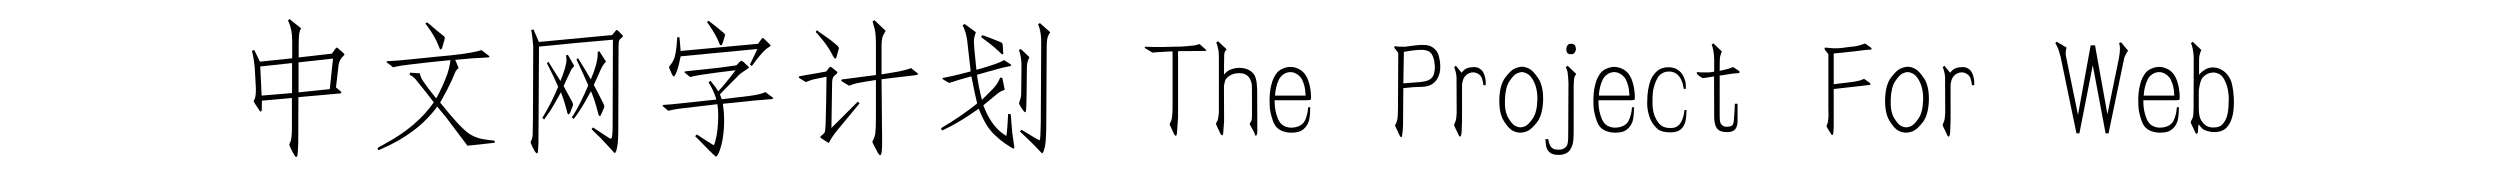 <svg  xmlns="http://www.w3.org/2000/svg" xmlns:xlink="http://www.w3.org/1999/xlink" width="1432" height="100" viewBox="0 0 1456 124"><path transform="translate(0 100)" d="M47.7,-58.6L47.7,-70.7Q47.7,-79.8 44.7,-85.3L45.7,-86.5L54,-79.9Q52.9,-77.8 52.7,-76.2Q52.4,-74.2 52.3,-68.8L52.3,-59.2L75.9,-61.9L78.5,-65.5Q79,-66.2 79.3,-66.2Q79.8,-66.2 80.5,-65.5L84.1,-62.3Q84.8,-61.7 84.8,-61.3Q84.8,-60.8 84,-60.2Q81.1,-57.6 80.6,-53.5L78.8,-37.9L81.9,-35.3Q82.6,-34.8 82.6,-34.4Q82.6,-34 82.1,-33.7Q81.8,-33.6 75.8,-33.1L52.1,-31L52,1Q51.7,10.1 51.3,10.8Q50.9,11.5 50.5,11.5Q49.8,11.5 48.2,8.4L46.5,5Q45.6,3.1 45.6,2.6Q45.6,2.4 46.3,1.1Q47.5,-1.2 47.5,-9L47.5,-30.4L26.2,-28.5L26.1,-23Q26.1,-20.7 25.3,-20.7Q25,-20.7 24.4,-21.6L22.6,-24.3L20.8,-27.1Q20.3,-28 20.3,-28.2Q20.3,-28.4 20.7,-29Q21.9,-31 21.9,-36Q21.9,-36.9 21.9,-37.3L21.1,-51.9L20.5,-57L19.7,-61.4L19.1,-63.8L20.7,-64.6L24.8,-56.2L47.7,-58.6ZM26,-32.1L47.6,-33.9L47.6,-55.2L25,-52.8L26,-32.1ZM52.2,-34.4L74.4,-36.7L76.7,-58.4L52.2,-55.7L52.2,-34.4Z"></path><path transform="translate(100 100)" d="M8.3,5.1L10.4,3.9Q11,3.5 13.4,2.2Q36.1,-9.9 48.3,-27.3Q42.4,-35 35.4,-43.6Q33.6,-45.7 31.1,-46.9L31.4,-48.4L38.4,-47.9Q38.7,-45.3 40.8,-42.2Q44.9,-36.2 50,-30.1Q54.8,-38.8 57.9,-47.5Q59.7,-53.1 60.1,-57.3L46.2,-55.9L31.5,-54.2L25.3,-53.4L22,-52.8L19.3,-52.2L17.7,-53.6L15.3,-55.3Q14.6,-55.8 14.6,-56.1Q14.6,-56.5 16.1,-56.6L22.8,-57L32.2,-57.9L51,-59.8L60.4,-60.7Q77.3,-62.6 82.1,-64.4L87,-60.7Q87.8,-60.1 87.8,-59.8Q87.8,-59.3 86.8,-59.2L76,-58.6L63.5,-57.5L65.9,-51.7Q64.5,-50.5 63.8,-49.4Q63.6,-48.8 61,-42.9Q58.5,-37.3 52.8,-27.1Q69.5,-6.3 75.3,-3.9Q78.9,-1.9 83.6,-1.1Q84.9,-0.9 87.8,-0.5Q88.7,-0.4 91.4,-0.1L91.6,1.4L72.2,3.5L56.9,-16.8L50.7,-24.3Q36.9,-5.3 10.8,5.9L8.8,6.7L8.3,5.1ZM42.3,-83.2L43.4,-84.2L45.1,-82.9L50.2,-78.5L55.3,-74.4Q56.1,-73.8 56.1,-73.2Q56.1,-72.8 55.7,-71.2L54.3,-66.4Q53.9,-64.9 53.2,-64.9Q52.7,-64.9 52.5,-65.4L51.4,-68.1Q49.3,-73.6 44.1,-80.9L42.3,-83.2Z"></path><path transform="translate(200 100)" d="M17.5,-78.7L19.1,-79.1L22.9,-70.2L74.9,-75.1L77.4,-78.1Q77.9,-78.7 78.2,-78.7Q78.6,-78.7 79.1,-78.2L81.9,-75.4Q82.6,-74.8 82.6,-74.3Q82.6,-73.9 81.8,-73.3Q80.4,-72.2 80.1,-71.5Q79.5,-70.5 79.5,-67.2L79.3,-6.5Q79.3,2.9 77.8,7.4Q77.3,8.6 76.8,8.6Q76.3,8.6 75.1,7L71.7,3.3L66.7,-2L60.3,-8.2L61.3,-9.5L72.6,-2.1Q73.6,-1.5 74.1,-1.5Q75.2,-1.5 75.3,-9.5L75.5,-71.8L47.4,-69.3L23,-66.9L22.6,1.7Q22.3,7.8 22.1,8.4Q21.8,8.9 21.6,8.9Q20.7,8.9 19.3,6.2L18.2,4Q17,1.4 17,1.1Q17,0.8 17.5,-0.1Q18.2,-1.5 18.5,-3.8Q18.6,-5.3 18.7,-15.2L18.9,-67L18.3,-73.3L17.5,-78.7ZM25.3,-16.3L26.3,-17.8Q32.5,-28.2 36.6,-38.4Q34.1,-44.4 28.6,-55.2L29.7,-56.1L36.4,-45.4L38.2,-42.5Q42.5,-52.8 42.5,-57.6Q42.5,-58.7 42.2,-60.7L43.5,-61.1L48,-53.2Q46.9,-51.9 46.1,-50.9Q45.8,-50.3 43.7,-45.9Q41.5,-41.1 40.5,-38.9L43.1,-34L46.3,-28.2Q47.2,-26.5 47.2,-25.8Q47.2,-25 46.3,-23L45.2,-20.2Q44.6,-18.9 43.9,-18.8Q43.4,-18.8 43.1,-19.9L42.7,-21.6Q41.1,-27.9 38.6,-34.5Q37.3,-32.1 34.9,-27.9Q31.1,-21.1 27.6,-16.5L26.7,-15.1L25.3,-16.3ZM46.3,-16.7L47.8,-18.9Q52.7,-26.9 58,-39.4Q54.2,-48.1 49.6,-57.8L50.7,-58.7L55.9,-50.3L59.8,-43.6Q64.7,-55 64.7,-61.8Q64.7,-62.2 64.7,-63.1L65.8,-63.7L70.6,-56.2Q68.5,-54.3 66.8,-50.5Q63.7,-43.4 61.9,-39.7L64.6,-34.6L68.7,-26.5Q69.4,-24.9 69.4,-24.4Q69.4,-24 68.9,-22.7L67.1,-18.7Q66.7,-17.6 66.2,-17.6Q65.5,-17.6 65.2,-18.8L64.8,-20.3Q62.4,-29.7 59.9,-35.2Q58.3,-32.3 55.3,-27Q51.8,-21 49.6,-18.1L47.6,-15.5L46.3,-16.7Z"></path><path transform="translate(300 100)" d="M49,-29.3Q47.3,-34.9 44.4,-39.9L43.4,-41.6L44.8,-42.6L46.1,-41Q48.8,-37.8 50.3,-35.1L53.7,-38.9L59.1,-45.5L62.6,-50.1L49.7,-48.5L38.4,-46.9L33.8,-46.1L30.4,-45.3Q30.3,-45.3 29.4,-46L26.9,-48.1Q26.3,-48.5 26.3,-48.9Q26.3,-49.3 27.6,-49.4L37.1,-50.4L51,-51.9L63.2,-53.6L65.7,-56.2Q66.2,-56.8 66.7,-56.8Q67.3,-56.8 68.2,-56L71.1,-53.3Q72.1,-52.4 72.1,-52.1Q72,-51.6 69.4,-50Q67.9,-49.1 66.2,-47.8Q65.5,-47.3 61.7,-43.4L53.9,-35.5L51.5,-33L52.8,-29.5L72.6,-31.9Q80,-32.8 83.8,-34.6L88.9,-30.8Q89.3,-30.5 89.3,-30.2Q89.3,-29.7 88.3,-29.6L77.1,-28.7L53.6,-26.3Q54.5,-20 54.5,-15.1Q54.5,-1.8 51.3,7Q49.7,11.2 48.7,11.2Q48.3,11.2 44,7L35.7,-1.5L33.9,-3.3L35.1,-4.5L37.2,-3.1L43.2,0.8Q46.9,3.1 47,3.1Q47.5,3.1 48.3,-0Q50.3,-7.3 50.3,-18.5Q50.3,-22.2 49.7,-26L26.9,-23.3L21.8,-22.7L17.3,-21.9L14.8,-21.3Q14.8,-21.3 14,-22L11,-24.5Q10.8,-24.7 10.8,-24.9Q10.8,-25.4 11.5,-25.5L17,-25.9L21.9,-26.4L49,-29.3ZM42.3,-84.3L43.5,-85.3L44.9,-84.1L49.3,-80.7L53.4,-77.3Q55.1,-75.9 55.2,-75.3Q55.2,-75.3 54.7,-73.5L53.7,-70.1Q53,-67.8 52.4,-67.8Q51.6,-67.8 51.3,-68.7L50.7,-70.1Q48.8,-75 43.5,-82.7L42.3,-84.3ZM78.6,-68.9L80.9,-72.1Q81.5,-73 81.9,-73Q82.2,-73 82.9,-72.4L86.7,-68.7Q87.5,-68 87.5,-67.7Q87.5,-67.2 85.8,-66.2Q82.5,-64.3 76,-55.6L74.2,-53.1L72.8,-54.2L74.2,-57L78.1,-65.2L23.6,-60Q22.4,-53.5 21,-49.7Q19.5,-45.7 18.7,-45.7Q18.2,-45.7 17.4,-47.3L15.7,-51.2Q15.3,-52.2 15.3,-52.3Q15.3,-52.6 16.7,-54.3Q19.3,-57.7 20,-62.3Q20.7,-65.9 21,-71.1L21.2,-73.6L22.7,-73.6L23,-71.1L23.6,-63.8L78.6,-68.9Z"></path><path transform="translate(400 100)" d="M27,-49.2L28.9,-51.7Q29.5,-52.5 30,-52.5Q30.4,-52.5 30.9,-52.1L34.2,-49.5Q34.9,-48.9 34.9,-48.3Q34.9,-47.7 33,-46.4Q31.3,-45.1 31.2,-41.8L30.7,-9.1L49.4,-27.8L50.7,-26.6L35.2,-7.9Q31.2,-3.1 28.8,1.6L23.6,-1.7Q22.8,-2.2 22.8,-2.7Q22.8,-3.2 24.8,-4.7Q25.9,-5.6 26.1,-6.6Q26.4,-7.9 26.6,-12.7L27,-29.6L27.2,-45.5Q20.2,-44.1 17.9,-43.6Q15.7,-43 12.5,-41.7L8,-44.5Q7.5,-44.8 7.5,-45.2Q7.5,-45.6 7.9,-45.8Q8.2,-45.9 12.1,-46.6L18.6,-47.7L27,-49.2ZM19.5,-77.3L20.4,-78.5L22.1,-77.2L29.9,-71.7L33.7,-68.6Q36,-66.9 36,-65.6Q36,-65.5 35.7,-64.6L34.3,-59.5Q34.1,-58.4 33.4,-58.4Q32.8,-58.4 31.7,-60.4L30.2,-63.2Q27.5,-68.3 21,-75.7L19.5,-77.3ZM62.3,-46.7L62.3,-66.5Q62.4,-75.6 61.4,-79.5Q60.5,-82.5 59.9,-84.8L61.2,-85.7L69.2,-78.1Q67.8,-75.6 67.4,-74.8Q66.3,-72.3 66.3,-67.3L66.3,-47.2L70.1,-47.8L74.8,-48.6L78.4,-49.2L81.9,-50L85.2,-50.9L87.2,-51.6Q87.4,-51.6 88.3,-50.8L91.8,-48Q92.2,-47.7 92.2,-47.4Q92.2,-46.8 89.8,-46.5L76.8,-45L66.3,-43.7L66.6,-10.7L66.7,-1.7L66.7,1.3Q66.7,8.6 65.8,9.9Q65.6,10.2 65.3,10.2Q64.6,10.2 63.5,8.2L60.5,2.5Q59.8,1.2 59.8,0.7Q59.8,0.4 60.3,-0.5Q61.6,-3 61.9,-5.6Q62.3,-8.9 62.3,-16.5L62.3,-43.2Q52.1,-41.6 48.8,-40.9Q46.1,-40.3 43.3,-39.1L38.3,-42.1Q37.6,-42.6 37.6,-42.9Q37.7,-43.3 38.2,-43.6Q38.3,-43.6 40.8,-43.9L48.4,-44.9L62.3,-46.7Z"></path><path transform="translate(500 100)" d="M30.1,-45.8L25.6,-44.5L20.7,-43.1L17,-41.9L14.4,-41.1Q14.4,-41.1 13,-41.8L10.1,-43.6Q9.4,-43.9 9.5,-44.2Q9.5,-44.6 10.2,-44.7L16.4,-46L22.7,-47.5L29.6,-49.3Q28.5,-59.7 27.1,-71.5Q26.3,-77.4 23.9,-82L25.3,-83L33.3,-77.1Q31.9,-73.4 31.9,-70.9Q31.9,-66.5 33.7,-50.4L40.1,-52.3Q49.7,-55.1 53.3,-57.3L57.7,-54.5Q58.4,-54.1 58.4,-53.8Q58.4,-53.3 57.7,-53.1L51.7,-51.8L41.2,-48.9L34.1,-46.9Q35.1,-38.7 37.6,-29.1Q39.2,-30.6 39.6,-31.1Q45.7,-36.9 47.8,-39.7Q49.4,-42.1 50.6,-44.9L52.1,-44.6L53.8,-36.2Q50.5,-35.1 48.5,-33.4Q42.5,-28.3 38.6,-25.2Q43.7,-11.5 52.3,-5.2Q54.2,-3.9 54.3,-3.8Q54.6,-3.5 54.7,-3.5Q55.3,-3.5 55.7,-10.5L56.1,-17.1L56.2,-19L57.9,-19.1L58.2,-17.2L59.1,-6.1L60.1,1.1Q60.2,2.4 60.6,4.6Q60.6,4.9 60.6,5Q60.6,5.5 60.2,5.5Q59.1,5.5 54.3,2.1Q45.6,-4 41.4,-10.5Q38.5,-14.9 35.3,-22.8Q22.1,-13.3 10.4,-7.8L9.3,-7.3L8.5,-8.9L9.6,-9.6Q23,-17.5 34.2,-26.5Q32.7,-32.6 30.1,-45.8ZM37,-73.6L37.7,-75L39.5,-74.5L45.3,-72.3L50.5,-70.2Q52,-69.6 52,-69.3Q52.3,-69.1 52.4,-67.6L52.7,-62.9Q52.8,-62.5 52.8,-62.2Q52.8,-61.4 52.2,-61.4Q51.8,-61.4 51.3,-61.9L49.7,-63.4Q44.8,-68 38.4,-72.6L37,-73.6ZM63.9,-64.5L65.2,-65.2L71.3,-59.4Q70.2,-56.9 69.9,-55.7Q69.5,-54.1 69.5,-50.3L69.3,-31.2L69.1,-24.5Q69,-20.3 68.3,-20.3Q67.8,-20.3 67,-21.4L65.5,-23.6L64.5,-25.3Q64,-26.2 64,-26.8Q64,-27.1 64.4,-28.2Q65.5,-30.5 65.5,-34.8L65.7,-53.4Q65.7,-59.5 63.9,-64.5ZM78.8,-83.6L86.1,-77.1Q84.8,-75.2 84.4,-73.9Q83.6,-71.5 83.6,-66.6L83.3,-12.9Q83.3,0.5 82.2,4.8Q81.1,8.9 80.4,8.9Q80.2,8.9 78.4,7L73.2,1.6L66.3,-5L64.6,-6.6L65.7,-7.9L66.9,-7.1L75.9,-1.7Q77.2,-0.9 77.5,-0.8Q78.3,-0.6 78.5,-0.4Q78.5,-0.3 78.5,-0.3L78.6,-0.4Q79.2,-0.5 79.4,-12.7L79.7,-68.6Q79.7,-69.8 79.7,-70.3Q79.7,-77.7 77.5,-82.8L78.8,-83.6Z"></path><path transform="translate(600 100)" d=""></path><path transform="translate(650 100)" d="M26.9,-63.6L26.9,-16.5L26.2,-6.8Q26.2,-5.3 25.9,-4.35Q25.6,-3.4 25.2,-3.6Q25.1,-3.6 24.85,-3.75Q24.6,-3.9 24.15,-4.7Q23.7,-5.5 23.5,-6L21.9,-9.5Q20.8,-11.5 20.9,-11.9Q21,-12.3 21.45,-13.05Q21.9,-13.8 22.15,-14.55Q22.4,-15.3 22.55,-16.35Q22.7,-17.4 22.85,-19.2Q23,-21 23,-23.2L23,-63.5Q21.8,-63.5 20.85,-63.45Q19.9,-63.4 15.9,-63.15Q11.9,-62.9 11.6,-62.9L8.8,-62.6L4.1,-65.4Q3.2,-66 3.2,-66.25Q3.2,-66.5 3.4,-66.65Q3.6,-66.8 4.3,-66.8Q4.5,-66.7 7.7,-66.7L10,-66.6Q10.1,-66.5 12.8,-66.6L15.7,-66.6L23,-66.8L28.8,-66.9Q30.2,-66.9 32.4,-67.15Q34.6,-67.4 36.75,-67.55Q38.9,-67.7 39.3,-67.9L42.2,-68.7L46.2,-65.1Q46.9,-64.5 46.95,-64.25Q47,-64 46.9,-63.9Q46.8,-63.8 45.2,-63.8L42.3,-63.8L31.7,-63.7Q28.3,-63.8 27.4,-63.7L26.9,-63.6Z"></path><path transform="translate(700 100)" d="M9.5,-39.2L9.6,-14L9.1,-7Q9.1,-5.6 8.8,-4.65Q8.5,-3.7 8.1,-3.9Q8,-3.9 7.65,-4.1Q7.3,-4.3 7,-5L6.4,-6.3L4.8,-9.7Q3.8,-11.7 3.85,-12.15Q3.9,-12.6 4.4,-13.4Q4.9,-14.2 5.1,-14.75Q5.3,-15.3 5.4,-16.15Q5.5,-17 5.7,-18.35Q5.9,-19.7 5.9,-20.2L5.9,-58.5Q5.9,-61.4 5.75,-62.95Q5.6,-64.5 5.25,-65.85Q4.9,-67.2 4.6,-68.3L4,-69.8L5.3,-70.7L11.4,-65Q10.5,-64 10.15,-63.25Q9.8,-62.5 9.7,-61.55Q9.6,-60.6 9.6,-56.9L9.5,-47Q10.7,-48.4 12,-49.4Q13.3,-50.4 15.45,-51.05Q17.6,-51.7 19.6,-51.8Q22.1,-51.9 24.4,-51.35Q26.7,-50.8 28.6,-49.4Q30.5,-48 31.45,-46.05Q32.4,-44.1 32.7,-41.5Q33,-38.9 33.1,-35.8L33.2,-7.4Q33.2,-5.5 32.9,-4.55Q32.6,-3.6 32.2,-3.55Q31.8,-3.5 31.4,-4.65Q31,-5.8 30.8,-6.3L28.9,-9.7Q27.7,-11.7 27.8,-12.1Q27.9,-12.5 28.25,-13Q28.6,-13.5 29,-14.25Q29.4,-15 29.4,-18.2L29.4,-35.4Q29.4,-39.2 29.3,-40.05Q29.2,-40.9 28.4,-43.1Q27.6,-45.3 25.45,-46.75Q23.3,-48.2 19.4,-48Q15.5,-47.8 12.95,-45.85Q10.4,-43.9 10.2,-42.2L9.5,-39.2Z"></path><path transform="translate(738 100)" d="M7.5,-28.8Q7.5,-26.1 7.75,-23.7Q8,-21.3 8.9,-18.25Q9.8,-15.2 11.2,-13.15Q12.6,-11.1 15.2,-10.1Q17.8,-9.1 20.5,-9.4Q22.5,-9.5 24.4,-10.25Q26.3,-11 27.6,-12.35Q28.9,-13.7 29.85,-16.4Q30.8,-19.1 31.1,-21.7L31.3,-23.8L32.8,-23.8Q32.7,-21.5 32.6,-19.35Q32.5,-17.2 32,-14.85Q31.5,-12.5 29.95,-10.35Q28.4,-8.2 26.2,-7.05Q24,-5.9 20.2,-5.8Q18.7,-5.7 17.05,-5.9Q15.4,-6.1 13.3,-6.8Q11.2,-7.5 9.35,-9.15Q7.5,-10.8 6.3,-14.1Q5.1,-17.4 4.45,-20.8Q3.8,-24.2 3.9,-29.9Q4,-34 4.55,-36.95Q5.1,-39.9 5.9,-42.35Q6.7,-44.8 8.35,-47.25Q10,-49.7 12.45,-50.9Q14.9,-52.1 17.1,-52.4Q20.5,-52.8 23.8,-51.4Q27.1,-50 28.9,-47.5Q30.7,-45 31.55,-42.3Q32.4,-39.6 32.75,-37.6Q33.1,-35.6 33.2,-34.1Q33.3,-32.6 33.35,-31.05Q33.4,-29.5 33,-29.15Q32.6,-28.8 30.2,-28.8L7.5,-28.8ZM29.5,-32.1Q29.4,-34.1 29.15,-36.25Q28.9,-38.4 28,-41.05Q27.1,-43.7 25.75,-45.3Q24.4,-46.9 22.5,-47.85Q20.6,-48.8 18.6,-48.8Q15.9,-48.7 13.75,-47.2Q11.6,-45.7 10.45,-43.3Q9.3,-40.9 8.65,-38.15Q8,-35.4 7.9,-33.5L7.8,-32.1L29.5,-32.1Z"></path><path transform="translate(776 100)" d=""></path><path transform="translate(826 100)" d="M12,-66.8Q15.3,-67.2 18.1,-67.6Q20.9,-68 23.8,-68.1Q27.3,-68.2 29.4,-67.5Q31.5,-66.8 33.45,-64.95Q35.4,-63.1 36.25,-59.7Q37.1,-56.3 37.15,-53.35Q37.2,-50.4 36.7,-48.2Q36,-45.5 34.65,-43.5Q33.3,-41.5 31.5,-40.35Q29.7,-39.2 27.6,-38.75Q25.5,-38.3 23.6,-38.3L18.2,-38.1L10.9,-37.4L10.7,-11.2Q10.5,-7.4 10.4,-6.35Q10.3,-5.3 10.05,-3.85Q9.8,-2.4 9.4,-2.6Q9.3,-2.6 8.95,-2.8Q8.6,-3 8.3,-3.7L7.7,-5L6.1,-8.5Q4.9,-10.7 5,-11Q5.1,-11.3 5.5,-11.95Q5.9,-12.6 6.2,-13.6Q6.5,-14.6 6.7,-15.5Q6.9,-16.4 6.95,-17.75Q7,-19.1 7.1,-22.3L7.3,-62.5Q6.3,-63.9 5.5,-64.75Q4.7,-65.6 4.55,-66.05Q4.4,-66.5 4.4,-66.8Q4.5,-67.2 5.9,-67.1L7.2,-66.9L12,-66.8ZM10.9,-40.8L20.2,-41.5Q22.6,-41.6 25.5,-42.1Q28.4,-42.6 30.2,-43.9Q32,-45.2 32.7,-47.75Q33.4,-50.3 33.3,-53Q33.1,-56.5 32.15,-59.25Q31.2,-62 29.55,-63.15Q27.9,-64.3 24.9,-64.6Q21.4,-64.7 17,-64.1L11.3,-63.2L10.9,-40.8Z"></path><path transform="translate(868 100)" d="M10.3,-48.3Q11.1,-49.4 12.1,-50.3Q13.1,-51.2 14.7,-51.75Q16.3,-52.3 19.3,-52.35Q22.3,-52.4 24.6,-50.1Q25.9,-48.6 26.65,-46.15Q27.4,-43.7 27.4,-42.2L27.4,-39.5L25.8,-39.5Q25.5,-42.1 24.8,-44.2Q24.1,-46.3 22.2,-47.5Q20.3,-48.7 18.1,-48.6Q15.7,-48.4 13.85,-46.9Q12,-45.4 11.3,-43.15Q10.6,-40.9 10.6,-39.4L10.6,-14.4L10.3,-6.3Q10.2,-4.8 9.9,-3.8Q9.6,-2.8 9.2,-3Q9.1,-3 8.8,-3.15Q8.5,-3.3 8.2,-4.1L7.6,-5.4L5.9,-8.9Q4.9,-10.8 4.95,-11.25Q5,-11.7 5.35,-12.4Q5.7,-13.1 6,-13.95Q6.3,-14.8 6.4,-15.45Q6.5,-16.1 6.65,-17.9Q6.8,-19.7 6.8,-20L6.7,-41.7L6.7,-45.2Q6.6,-46.7 6.25,-48.3Q5.9,-49.9 5.6,-50.8L5,-52.3L6.2,-53.3L10.3,-48.3Z"></path><path transform="translate(901 100)" d="M4.1,-29.8Q4.4,-39.8 8.35,-45Q12.3,-50.2 15.2,-51.4Q18.1,-52.6 20.4,-52.6Q22.7,-52.5 25.4,-51.15Q28.1,-49.8 31.75,-44.35Q35.4,-38.9 35.2,-28.6Q34.8,-18.2 30.8,-13.1Q26.8,-8 23.9,-6.85Q21,-5.7 18.8,-5.8Q16.3,-5.8 13.5,-7.2Q10.7,-8.6 7.25,-14.15Q3.8,-19.7 4.1,-29.8ZM8.1,-29.6Q7.7,-21 10.35,-16.45Q13,-11.9 15.1,-10.75Q17.2,-9.6 18.9,-9.6Q20.6,-9.5 22.7,-10.5Q24.8,-11.5 27.8,-15.8Q30.8,-20.1 31.1,-28.75Q31.4,-37.4 27.9,-43.4Q26,-46.5 24,-47.6Q22,-48.7 20.3,-48.8Q18.6,-48.8 16.45,-47.8Q14.3,-46.8 11.35,-42.45Q8.4,-38.1 8.1,-29.6Z"></path><path transform="translate(941 100)" d="M11.3,-52.3L12.6,-53.3L18.7,-47.5Q18,-46.5 17.65,-45.75Q17.3,-45 17.1,-43.1Q16.9,-41.2 16.9,-39.4L16.9,-7.6Q16.9,0.3 16.1,2.7Q15.3,5.1 14.2,6.65Q13.1,8.2 10.95,9.15Q8.8,10.1 5.9,10Q3.3,10 1.45,9.2Q-0.4,8.4 -1.6,6.6Q-2.8,4.8 -3,1.1L-3.2,-1.2L-1.2,-1.2Q-0.8,1 -0.1,2.75Q0.6,4.5 2,5.4Q3.4,6.3 5.9,6.3Q8,6.4 9.6,5.65Q11.2,4.9 12.05,3.5Q12.9,2.1 13,-2.4L13.2,-40.8Q13.2,-41.8 13,-44.55Q12.8,-47.3 12.6,-48.5Q12.4,-49.7 11.8,-51.2L11.3,-52.3ZM11.7,-64.6Q11.6,-65.2 11.85,-66.35Q12.1,-67.5 12.9,-68.25Q13.7,-69 15.45,-68.9Q17.2,-68.8 17.9,-67.55Q18.6,-66.3 18.5,-64.9Q18.3,-63.5 17.45,-62.45Q16.6,-61.4 14.7,-61.5Q13.2,-61.5 12.45,-62.35Q11.7,-63.2 11.7,-64.6Z"></path><path transform="translate(968 100)" d="M7.5,-28.8Q7.5,-26.1 7.75,-23.7Q8,-21.3 8.9,-18.25Q9.8,-15.2 11.2,-13.15Q12.6,-11.1 15.2,-10.1Q17.8,-9.1 20.5,-9.4Q22.5,-9.5 24.4,-10.25Q26.3,-11 27.6,-12.35Q28.9,-13.7 29.85,-16.4Q30.8,-19.1 31.1,-21.7L31.3,-23.8L32.8,-23.8Q32.7,-21.5 32.6,-19.35Q32.5,-17.2 32,-14.85Q31.5,-12.5 29.95,-10.35Q28.4,-8.2 26.2,-7.05Q24,-5.9 20.2,-5.8Q18.7,-5.7 17.05,-5.9Q15.4,-6.1 13.3,-6.8Q11.2,-7.5 9.35,-9.15Q7.5,-10.8 6.3,-14.1Q5.1,-17.4 4.45,-20.8Q3.8,-24.2 3.9,-29.9Q4,-34 4.55,-36.95Q5.1,-39.9 5.9,-42.35Q6.7,-44.8 8.35,-47.25Q10,-49.7 12.45,-50.9Q14.9,-52.1 17.1,-52.4Q20.5,-52.8 23.8,-51.4Q27.1,-50 28.9,-47.5Q30.7,-45 31.55,-42.3Q32.4,-39.6 32.75,-37.6Q33.1,-35.6 33.2,-34.1Q33.3,-32.6 33.35,-31.05Q33.4,-29.5 33,-29.15Q32.6,-28.8 30.2,-28.8L7.5,-28.8ZM29.5,-32.1Q29.4,-34.1 29.15,-36.25Q28.9,-38.4 28,-41.05Q27.1,-43.7 25.75,-45.3Q24.4,-46.9 22.5,-47.85Q20.6,-48.8 18.6,-48.8Q15.9,-48.7 13.75,-47.2Q11.6,-45.7 10.45,-43.3Q9.3,-40.9 8.65,-38.15Q8,-35.4 7.9,-33.5L7.8,-32.1L29.5,-32.1Z"></path><path transform="translate(1006 100)" d="M31.6,-36.9L30.1,-36.9Q29.8,-38.7 29.4,-40.3Q29,-41.9 27.95,-43.95Q26.9,-46 25.1,-47.45Q23.3,-48.9 20.3,-49.2Q18,-49.3 16.1,-48.6Q14.2,-47.9 12.95,-46.65Q11.7,-45.4 10.55,-42.85Q9.4,-40.3 8.7,-37.55Q8,-34.8 7.9,-30.35Q7.8,-25.9 8,-23.9Q8.3,-20.6 9.3,-17.9Q10.3,-15.2 11.9,-13.05Q13.5,-10.9 15.55,-10Q17.6,-9.1 20.3,-9.1Q22.9,-9 24.5,-9.75Q26.1,-10.5 27.05,-11.6Q28,-12.7 28.9,-14.75Q29.8,-16.8 30.2,-19.2L30.6,-21.8L32.1,-21.8Q31.9,-19.3 31.8,-17.55Q31.7,-15.8 31.35,-14.1Q31,-12.4 30.15,-10.85Q29.3,-9.3 28,-8.15Q26.7,-7 24.9,-6.5Q23.1,-6 20.9,-6Q18.2,-5.9 15.6,-6.5Q13,-7.1 11.5,-8.4Q10,-9.7 8.65,-11.45Q7.3,-13.2 6.4,-15.25Q5.5,-17.3 4.8,-20.35Q4.1,-23.4 4.1,-26.35Q4.1,-29.3 4.3,-32.1Q4.6,-36.2 5.55,-39.85Q6.5,-43.5 7.95,-45.75Q9.4,-48 11.1,-49.5Q12.8,-51 15.3,-51.7Q17.8,-52.4 20.5,-52.2Q21.7,-52.1 23.4,-51.6Q25.1,-51.1 27.05,-49.5Q29,-47.9 30.25,-44.95Q31.5,-42 31.5,-40.1L31.6,-36.9Z"></path><path transform="translate(1043 100)" d="M18.6,-49.7Q18.9,-49.7 19.1,-49.75Q19.3,-49.8 20.4,-50.1L23,-50.7Q24,-50.9 25.2,-51.25Q26.4,-51.6 26.9,-51.9L28.1,-52.4L32.2,-49.7Q32.8,-49.2 32.75,-48.85Q32.7,-48.5 32.5,-48.25Q32.3,-48 31.5,-48L29.4,-47.9Q25.9,-47.5 20.7,-46.6L18.6,-46.3L18.6,-18Q18.6,-13.4 19.4,-12.15Q20.2,-10.9 21.45,-10.35Q22.7,-9.8 24.5,-10Q26.6,-10.1 27.5,-11Q28.4,-11.9 28.65,-14.2Q28.9,-16.5 29.1,-20.4L29.4,-26.3L31.3,-26.3L31.3,-20.5Q31.3,-15.6 31.3,-13.55Q31.3,-11.5 30.5,-9.65Q29.7,-7.8 27.95,-6.95Q26.2,-6.1 23.6,-6.2Q20.2,-6.2 18.3,-7.35Q16.4,-8.5 15.55,-11Q14.7,-13.5 14.7,-17.3L14.6,-45.7L6.5,-44.5Q5.2,-45.3 4.1,-46Q3,-46.7 2.6,-47.5Q2.2,-48.3 2.3,-48.5Q2.4,-48.7 2.9,-48.8L5.1,-48.6L6.9,-48.6Q8.6,-48.6 9.9,-48.55Q11.2,-48.5 12.1,-48.7L14.7,-49.1L14.7,-56.6Q14.7,-59 14.55,-60.8Q14.4,-62.6 14.05,-64.3Q13.7,-66 13.5,-66.7L12.9,-68.3L14.1,-69.2L20.2,-63.4Q19.7,-62.3 19.4,-61.55Q19.1,-60.8 18.85,-59.55Q18.6,-58.3 18.6,-52.1L18.6,-49.7Z"></path><path transform="translate(1080 100)" d=""></path><path transform="translate(1130 100)" d="M12.6,-62L12.6,-40.2L23.5,-41.5Q25.3,-41.7 26.3,-41.85Q27.3,-42 28.9,-42.3Q30.5,-42.6 31.4,-42.9Q32.3,-43.2 32.9,-43.5L34.2,-44L38.2,-41.1Q38.8,-40.5 38.75,-40.2Q38.7,-39.9 38.4,-39.75Q38.1,-39.6 37.5,-39.6L12.6,-36.8L12.6,-9.8L12.4,-6.5Q12.3,-4.3 11.85,-4.2Q11.4,-4.1 11.4,-4.2Q11.1,-4.2 10.75,-4.65Q10.4,-5.1 10.1,-5.9L8.9,-7.7L8.1,-9.1Q7.4,-10.1 7.5,-10.5Q7.5,-10.7 7.85,-11.45Q8.2,-12.2 8.4,-13.1Q8.6,-14 8.7,-15.3Q8.8,-16.6 8.9,-17.4L8.8,-23.4L8.8,-61.5Q7.9,-62.7 7.15,-63.6Q6.4,-64.5 6.2,-65.05Q6,-65.6 6.1,-65.85Q6.2,-66.1 6.8,-66.2L9,-66L12.3,-65.7Q15.1,-65.7 16.4,-65.75Q17.7,-65.8 18.8,-66L24.2,-66.7L27.1,-67Q28.2,-67.1 29.45,-67.4Q30.7,-67.7 31.85,-68.05Q33,-68.4 33.6,-68.7L34.9,-69.1L38.9,-66.3Q39.6,-65.7 39.5,-65.35Q39.4,-65 39.2,-64.85Q39,-64.7 38.2,-64.7L35.9,-64.6L27,-63.5L12.6,-62Z"></path><path transform="translate(1175 100)" d="M4.1,-29.8Q4.4,-39.8 8.35,-45Q12.3,-50.2 15.2,-51.4Q18.1,-52.6 20.4,-52.6Q22.7,-52.5 25.4,-51.15Q28.1,-49.8 31.75,-44.35Q35.4,-38.9 35.2,-28.6Q34.8,-18.2 30.8,-13.1Q26.8,-8 23.9,-6.85Q21,-5.7 18.8,-5.8Q16.3,-5.8 13.5,-7.2Q10.7,-8.6 7.25,-14.15Q3.8,-19.7 4.1,-29.8ZM8.1,-29.6Q7.7,-21 10.35,-16.45Q13,-11.9 15.1,-10.75Q17.2,-9.6 18.9,-9.6Q20.6,-9.5 22.7,-10.5Q24.8,-11.5 27.8,-15.8Q30.8,-20.1 31.1,-28.75Q31.4,-37.4 27.9,-43.4Q26,-46.5 24,-47.6Q22,-48.7 20.3,-48.8Q18.6,-48.8 16.45,-47.8Q14.3,-46.8 11.35,-42.45Q8.4,-38.1 8.1,-29.6Z"></path><path transform="translate(1215 100)" d="M10.3,-48.3Q11.1,-49.4 12.1,-50.3Q13.1,-51.2 14.7,-51.75Q16.3,-52.3 19.3,-52.35Q22.3,-52.4 24.6,-50.1Q25.9,-48.6 26.65,-46.15Q27.4,-43.7 27.4,-42.2L27.4,-39.5L25.8,-39.5Q25.5,-42.1 24.8,-44.2Q24.1,-46.3 22.2,-47.5Q20.3,-48.7 18.1,-48.6Q15.7,-48.4 13.85,-46.9Q12,-45.4 11.3,-43.15Q10.6,-40.9 10.6,-39.4L10.6,-14.4L10.3,-6.3Q10.2,-4.8 9.9,-3.8Q9.6,-2.8 9.2,-3Q9.1,-3 8.8,-3.15Q8.5,-3.3 8.2,-4.1L7.6,-5.4L5.9,-8.9Q4.9,-10.8 4.95,-11.25Q5,-11.7 5.35,-12.4Q5.7,-13.1 6,-13.95Q6.3,-14.8 6.4,-15.45Q6.5,-16.1 6.65,-17.9Q6.8,-19.7 6.8,-20L6.7,-41.7L6.7,-45.2Q6.6,-46.7 6.25,-48.3Q5.9,-49.9 5.6,-50.8L5,-52.3L6.2,-53.3L10.3,-48.3Z"></path><path transform="translate(1248 100)" d=""></path><path transform="translate(1298 100)" d="M18.1,-18.4L27.1,-67.8L30.2,-67.8L39,-18.8L47.2,-58.8Q47.6,-60.8 47.75,-62.5Q47.9,-64.2 47.9,-65.7Q47.8,-67.3 47.7,-67.9L47.3,-69.4L48.7,-70L53.7,-63.9Q52.9,-63 52.7,-62.6Q52.5,-62.2 51.75,-60.75Q51,-59.3 50.9,-58.6L39.8,-5.3L37.7,-5.3L28.6,-53.7L19.1,-5.3L17,-5.3L5.8,-59.4Q5.4,-60.9 4.8,-62.95Q4.2,-65 3.9,-65.7Q3.6,-66.4 2.7,-68.1L2,-69.4L2.9,-70.4L10,-66.2Q9.7,-65.2 9.55,-64.6Q9.4,-64 9.35,-62.55Q9.3,-61.1 9.8,-58.9L18.1,-18.4Z"></path><path transform="translate(1355 100)" d="M7.5,-28.8Q7.5,-26.1 7.75,-23.7Q8,-21.3 8.9,-18.25Q9.8,-15.2 11.2,-13.15Q12.6,-11.1 15.2,-10.1Q17.8,-9.1 20.5,-9.4Q22.5,-9.5 24.4,-10.25Q26.3,-11 27.6,-12.35Q28.9,-13.7 29.85,-16.4Q30.8,-19.1 31.1,-21.7L31.3,-23.8L32.8,-23.8Q32.7,-21.5 32.6,-19.35Q32.5,-17.2 32,-14.85Q31.5,-12.5 29.95,-10.35Q28.4,-8.2 26.2,-7.05Q24,-5.9 20.2,-5.8Q18.7,-5.7 17.05,-5.9Q15.4,-6.1 13.3,-6.8Q11.2,-7.5 9.35,-9.15Q7.5,-10.8 6.3,-14.1Q5.1,-17.4 4.45,-20.8Q3.8,-24.2 3.9,-29.9Q4,-34 4.55,-36.95Q5.1,-39.9 5.9,-42.35Q6.7,-44.8 8.35,-47.25Q10,-49.7 12.45,-50.9Q14.9,-52.1 17.1,-52.4Q20.5,-52.8 23.8,-51.4Q27.1,-50 28.9,-47.5Q30.7,-45 31.55,-42.3Q32.4,-39.6 32.75,-37.6Q33.1,-35.6 33.2,-34.1Q33.3,-32.6 33.35,-31.05Q33.4,-29.5 33,-29.15Q32.6,-28.8 30.2,-28.8L7.5,-28.8ZM29.5,-32.1Q29.4,-34.1 29.15,-36.25Q28.9,-38.4 28,-41.05Q27.1,-43.7 25.75,-45.3Q24.4,-46.9 22.5,-47.85Q20.6,-48.8 18.6,-48.8Q15.9,-48.7 13.75,-47.2Q11.6,-45.7 10.45,-43.3Q9.3,-40.9 8.65,-38.15Q8,-35.4 7.9,-33.5L7.8,-32.1L29.5,-32.1Z"></path><path transform="translate(1393 100)" d="M8.8,-11.7Q8.3,-9.3 8.35,-7.9Q8.4,-6.5 8.1,-5.65Q7.8,-4.8 7.4,-5Q7.3,-5 6.95,-5.2Q6.6,-5.4 6.3,-6.1L5.8,-7.3L3.8,-11.4Q3.1,-12.9 3.15,-13.3Q3.2,-13.7 3.6,-14.35Q4,-15 4.45,-16.1Q4.9,-17.2 5,-18.15Q5.1,-19.1 5.2,-22.9L5.3,-57.8Q5.3,-60.2 5.1,-62Q4.9,-63.8 4.55,-65.5Q4.2,-67.2 4,-67.8L3.3,-69.3L4.6,-70.3L10.7,-64.5Q10.3,-63.5 10,-62.75Q9.7,-62 9.4,-60.7Q9.1,-59.4 9.1,-56.5L9.1,-46.9Q9.6,-47.5 10.45,-48.4Q11.3,-49.3 13.4,-50.6Q15.5,-51.9 18.4,-52.1Q21.8,-52.2 24.8,-50.6Q27.8,-49 29.6,-46.5Q31.4,-44 32.1,-41.6Q32.8,-39.2 33.3,-35.55Q33.8,-31.9 33.85,-27.55Q33.9,-23.2 33.2,-19.3Q32.3,-15 30.85,-12.4Q29.4,-9.8 27.6,-8.45Q25.8,-7.1 23.65,-6.6Q21.5,-6.1 19.7,-6.2Q17.2,-6.2 14.4,-7.1Q11.6,-8 10.5,-9.6L8.8,-11.7ZM8.9,-24Q8.9,-21.4 9.1,-19.5Q9.3,-17.6 9.9,-15.95Q10.5,-14.3 12.15,-12.45Q13.8,-10.6 15.8,-9.95Q17.8,-9.3 20.1,-9.5Q21.9,-9.5 23.5,-10.15Q25.1,-10.8 26.6,-12.8Q28.1,-14.8 28.95,-17.6Q29.8,-20.4 30,-24Q30.2,-27.6 30.2,-30.6Q30,-34.8 29.3,-37.55Q28.6,-40.3 27.2,-43.15Q25.8,-46 23.75,-47.2Q21.7,-48.4 19.5,-48.5Q16.4,-48.5 14.05,-46.95Q11.7,-45.4 10.85,-43.7Q10,-42 9.45,-39.15Q8.9,-36.3 8.9,-35.2L8.9,-24Z"></path></svg>
